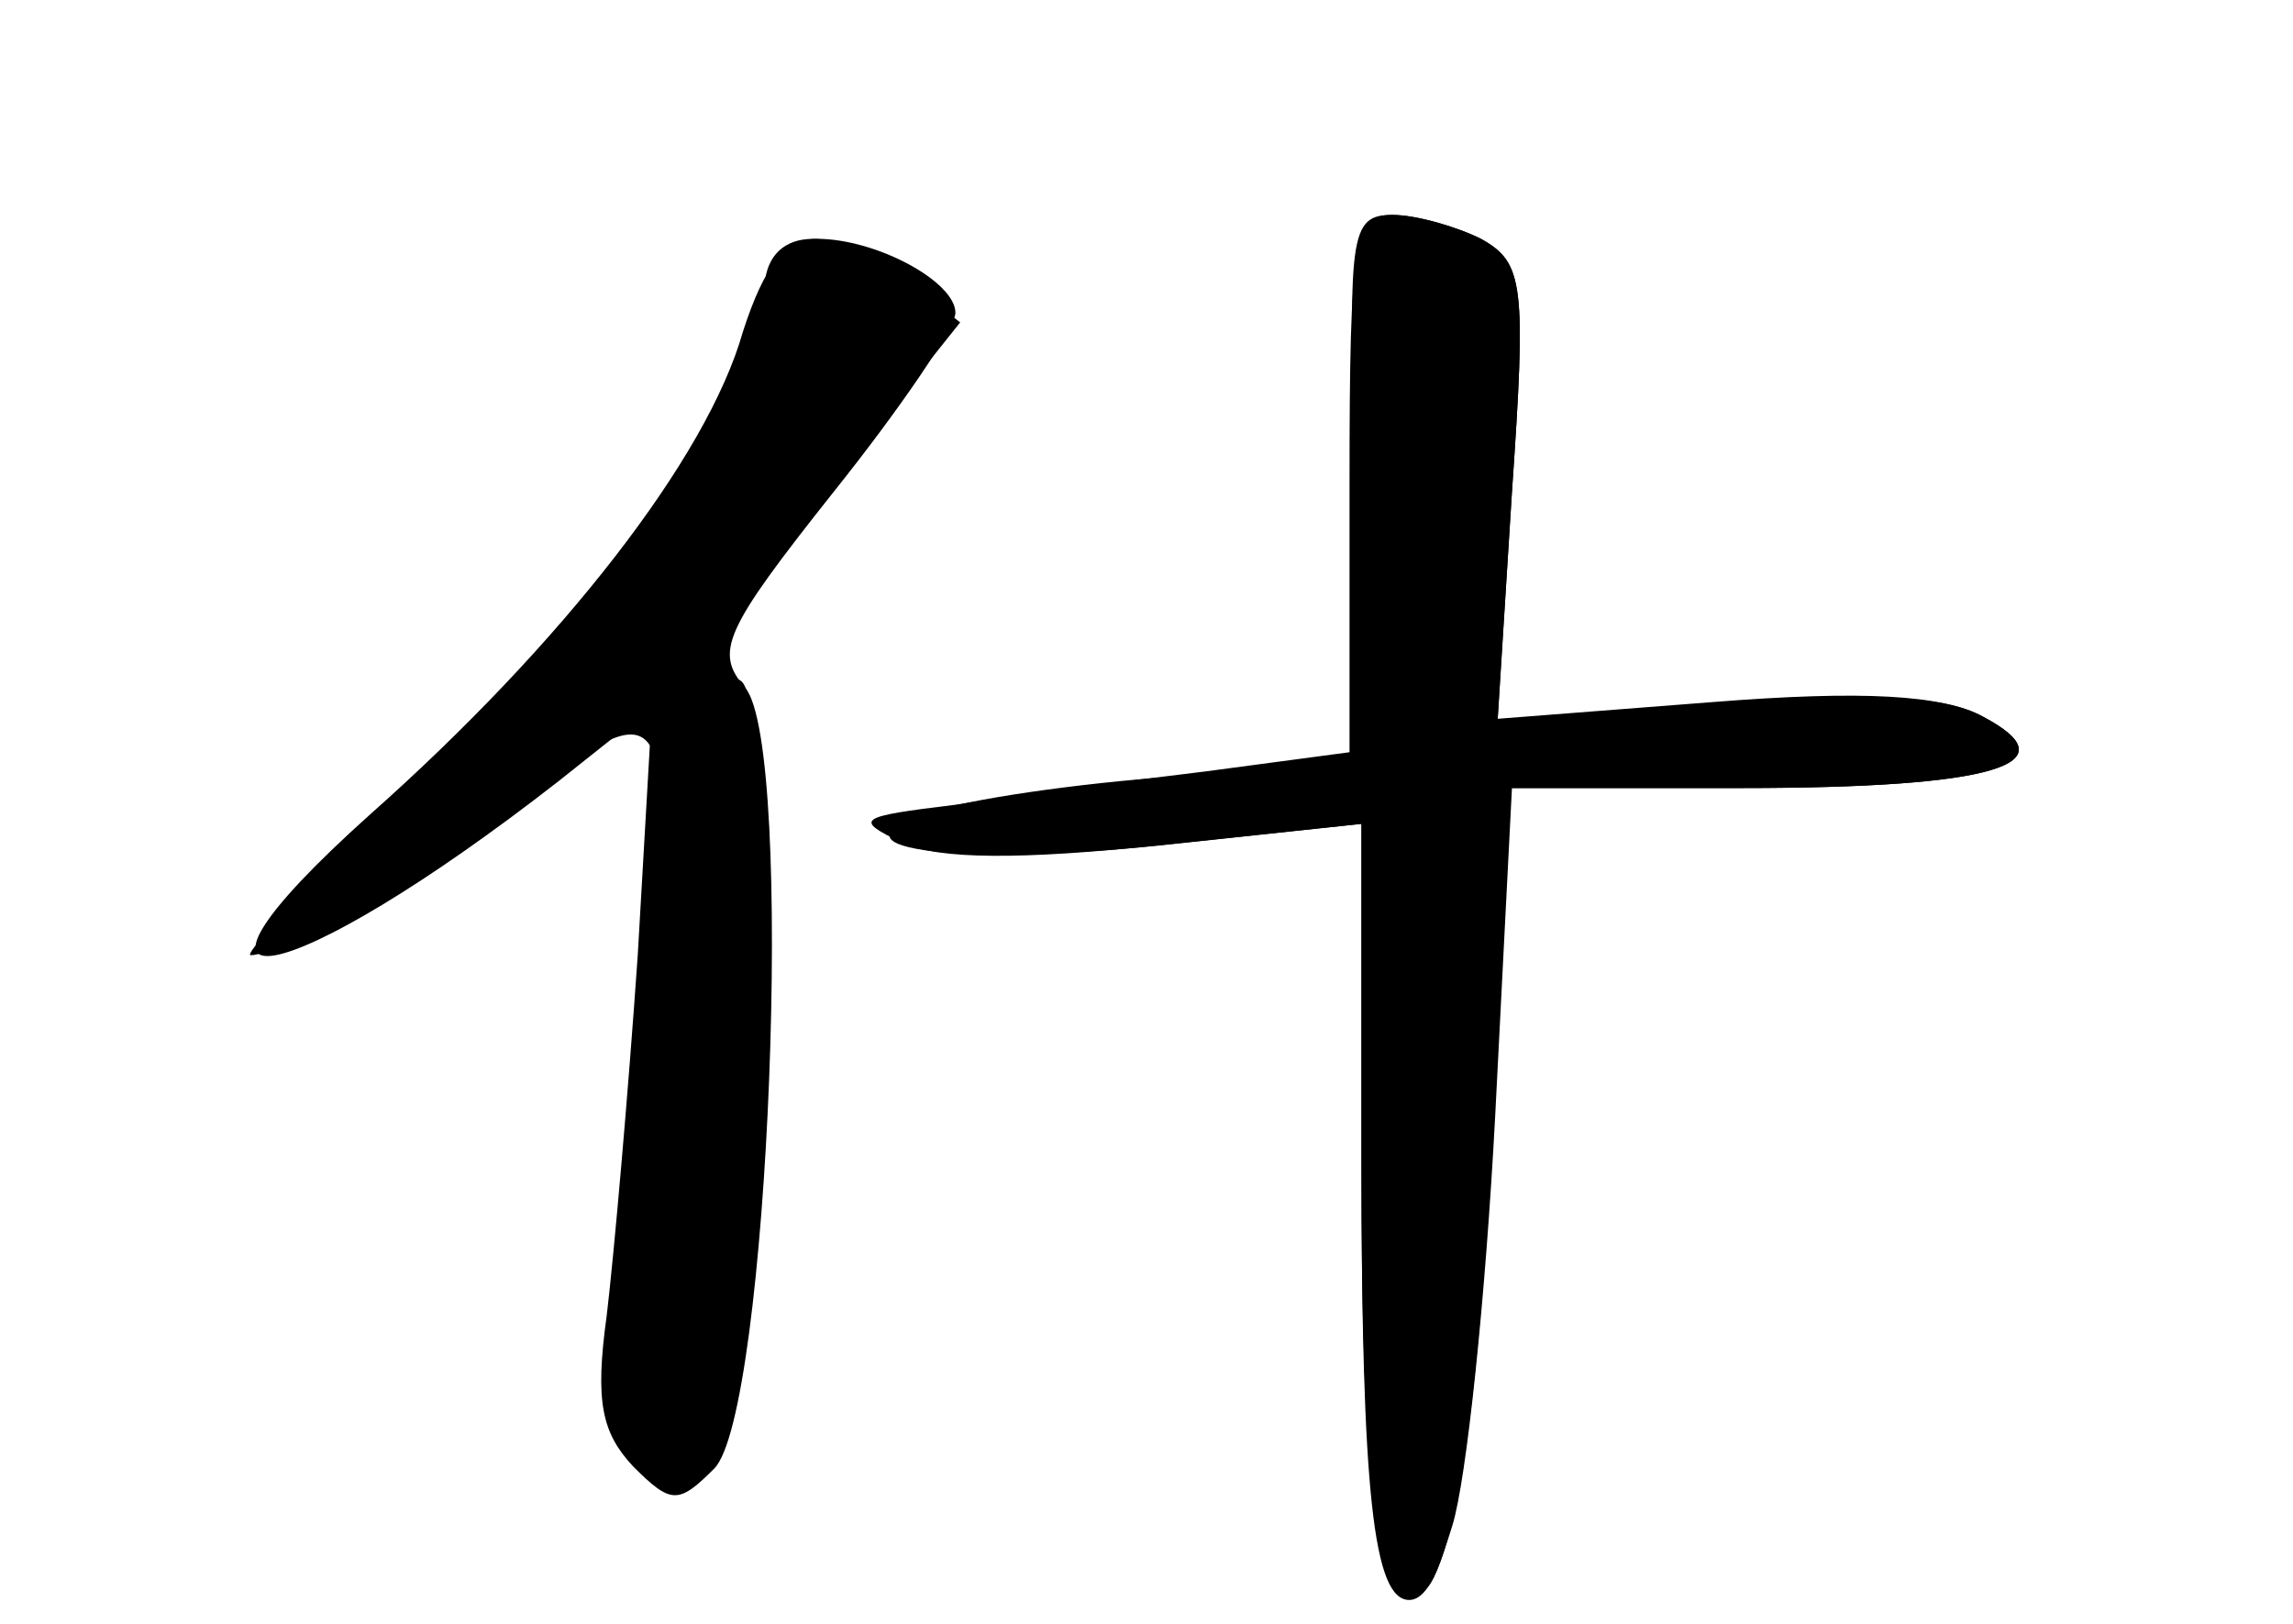<?xml version="1.0" standalone="no"?>
<!DOCTYPE svg PUBLIC "-//W3C//DTD SVG 20010904//EN"
 "http://www.w3.org/TR/2001/REC-SVG-20010904/DTD/svg10.dtd">
<svg version="1.0" xmlns="http://www.w3.org/2000/svg"
 width="96pt" height="68pt" viewBox="0 0 96 68"
 preserveAspectRatio="xMidYMid meet">
<g transform="translate(0,68) scale(0.1,-0.1)" fill="#000000" stroke="none">
<g id="part-0" class="char-part">
  <path d="M568 476 l4 -114 -78 -7 c-44 -3 -90 -10 -104 -15 -48 -15 8 -23 96
-14 l84 9 0 -145 c0 -108 4 -151 14 -165 12 -17 14 -16 24 16 6 19 14 96 18
172 l7 137 96 0 c106 0 139 10 101 30 -16 9 -49 10 -113 5 l-90 -7 6 96 c6 87
5 96 -13 106 -10 5 -27 10 -37 10 -18 0 -19 -8 -15 -114z"/>
  <path d="M311 541 c-15 -53 -76 -131 -156 -202 -97 -87 -35 -75 79 14 l39 31
-6 -104 c-4 -58 -10 -126 -13 -151 -5 -36 -2 -49 11 -63 16 -16 19 -16 34 -1
23 23 34 302 13 327 -13 15 -9 24 37 82 28 35 51 69 51 75 0 13 -33 31 -58 31
-13 0 -22 -11 -31 -39z"/>
</g>
<g id="part-1" class="char-part">
  <path d="M320 558 c0 -41 -57 -123 -140 -201 -45 -42 -79 -77 -75 -77 13 0 83
40 119 69 30 24 42 28 48 19 9 -14 1 -149 -13 -215 -10 -48 2 -93 26 -93 20 0
23 20 30 187 4 93 2 144 -5 148 -17 10 -12 20 41 86 l51 64 -22 17 c-32 26
-60 23 -60 -4z"/>
</g>
<g id="part-2" class="char-part">
  <path d="M565 478 l0 -113 -60 -8 c-33 -4 -80 -10 -105 -14 -41 -5 -43 -6 -22
-16 15 -7 50 -7 107 -1 l85 9 0 -140 c0 -140 5 -185 20 -185 17 0 29 69 35
203 l7 137 97 0 c106 0 139 10 101 30 -17 9 -50 11 -113 6 l-90 -7 6 95 c6 87
5 96 -13 106 -10 5 -27 10 -37 10 -16 0 -18 -10 -18 -112z"/>
</g>
</g>
</svg>